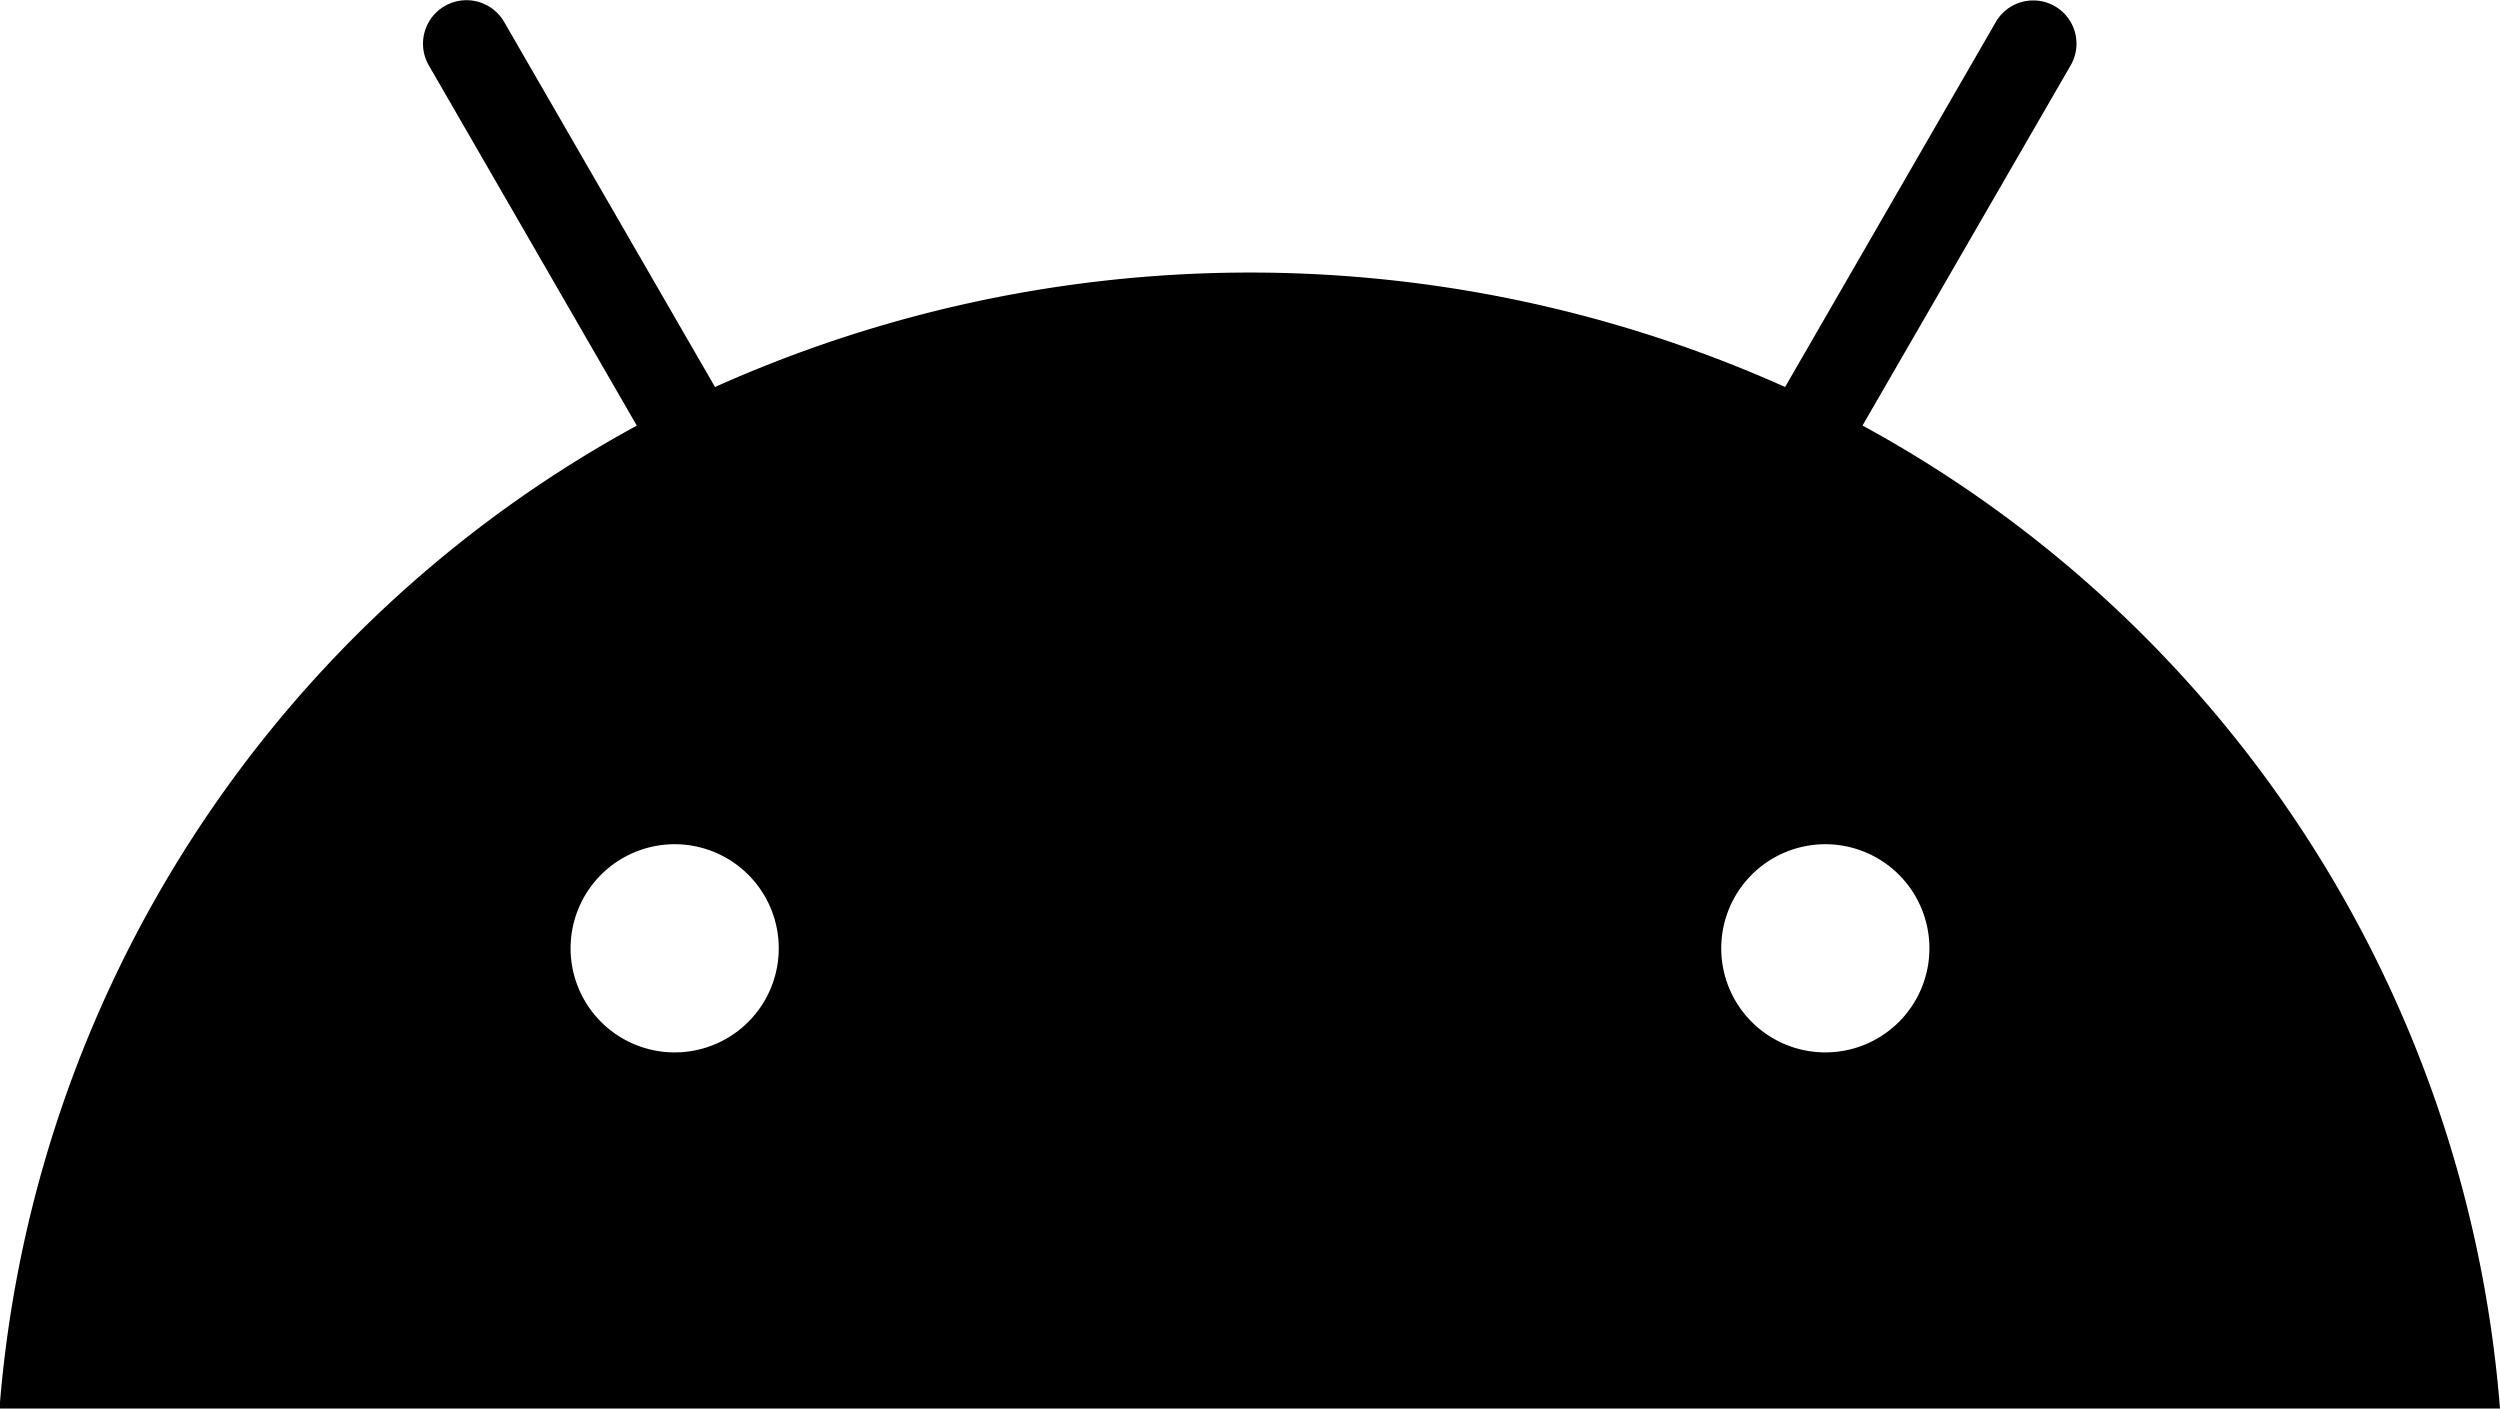 <svg xmlns="http://www.w3.org/2000/svg" viewBox="0 0 231.78 130.59"><title>android-robot-logo</title><path d="M317.95,288.52a9.65,9.65,0,1,1,9.65-9.65,9.65,9.65,0,0,1-9.65,9.65m-106.68,0a9.65,9.65,0,1,1,9.65-9.65,9.65,9.65,0,0,1-9.65,9.65m110.14-58.14L340.7,197a4,4,0,1,0-6.95-4h0l-19.53,33.83a121.25,121.25,0,0,0-99.21,0L195.47,193a4,4,0,0,0-7,4h0l19.29,33.41a113.89,113.89,0,0,0-59.09,91.16H380.5a113.9,113.9,0,0,0-59.09-91.16" transform="translate(-148.72 -190.95)"/></svg>